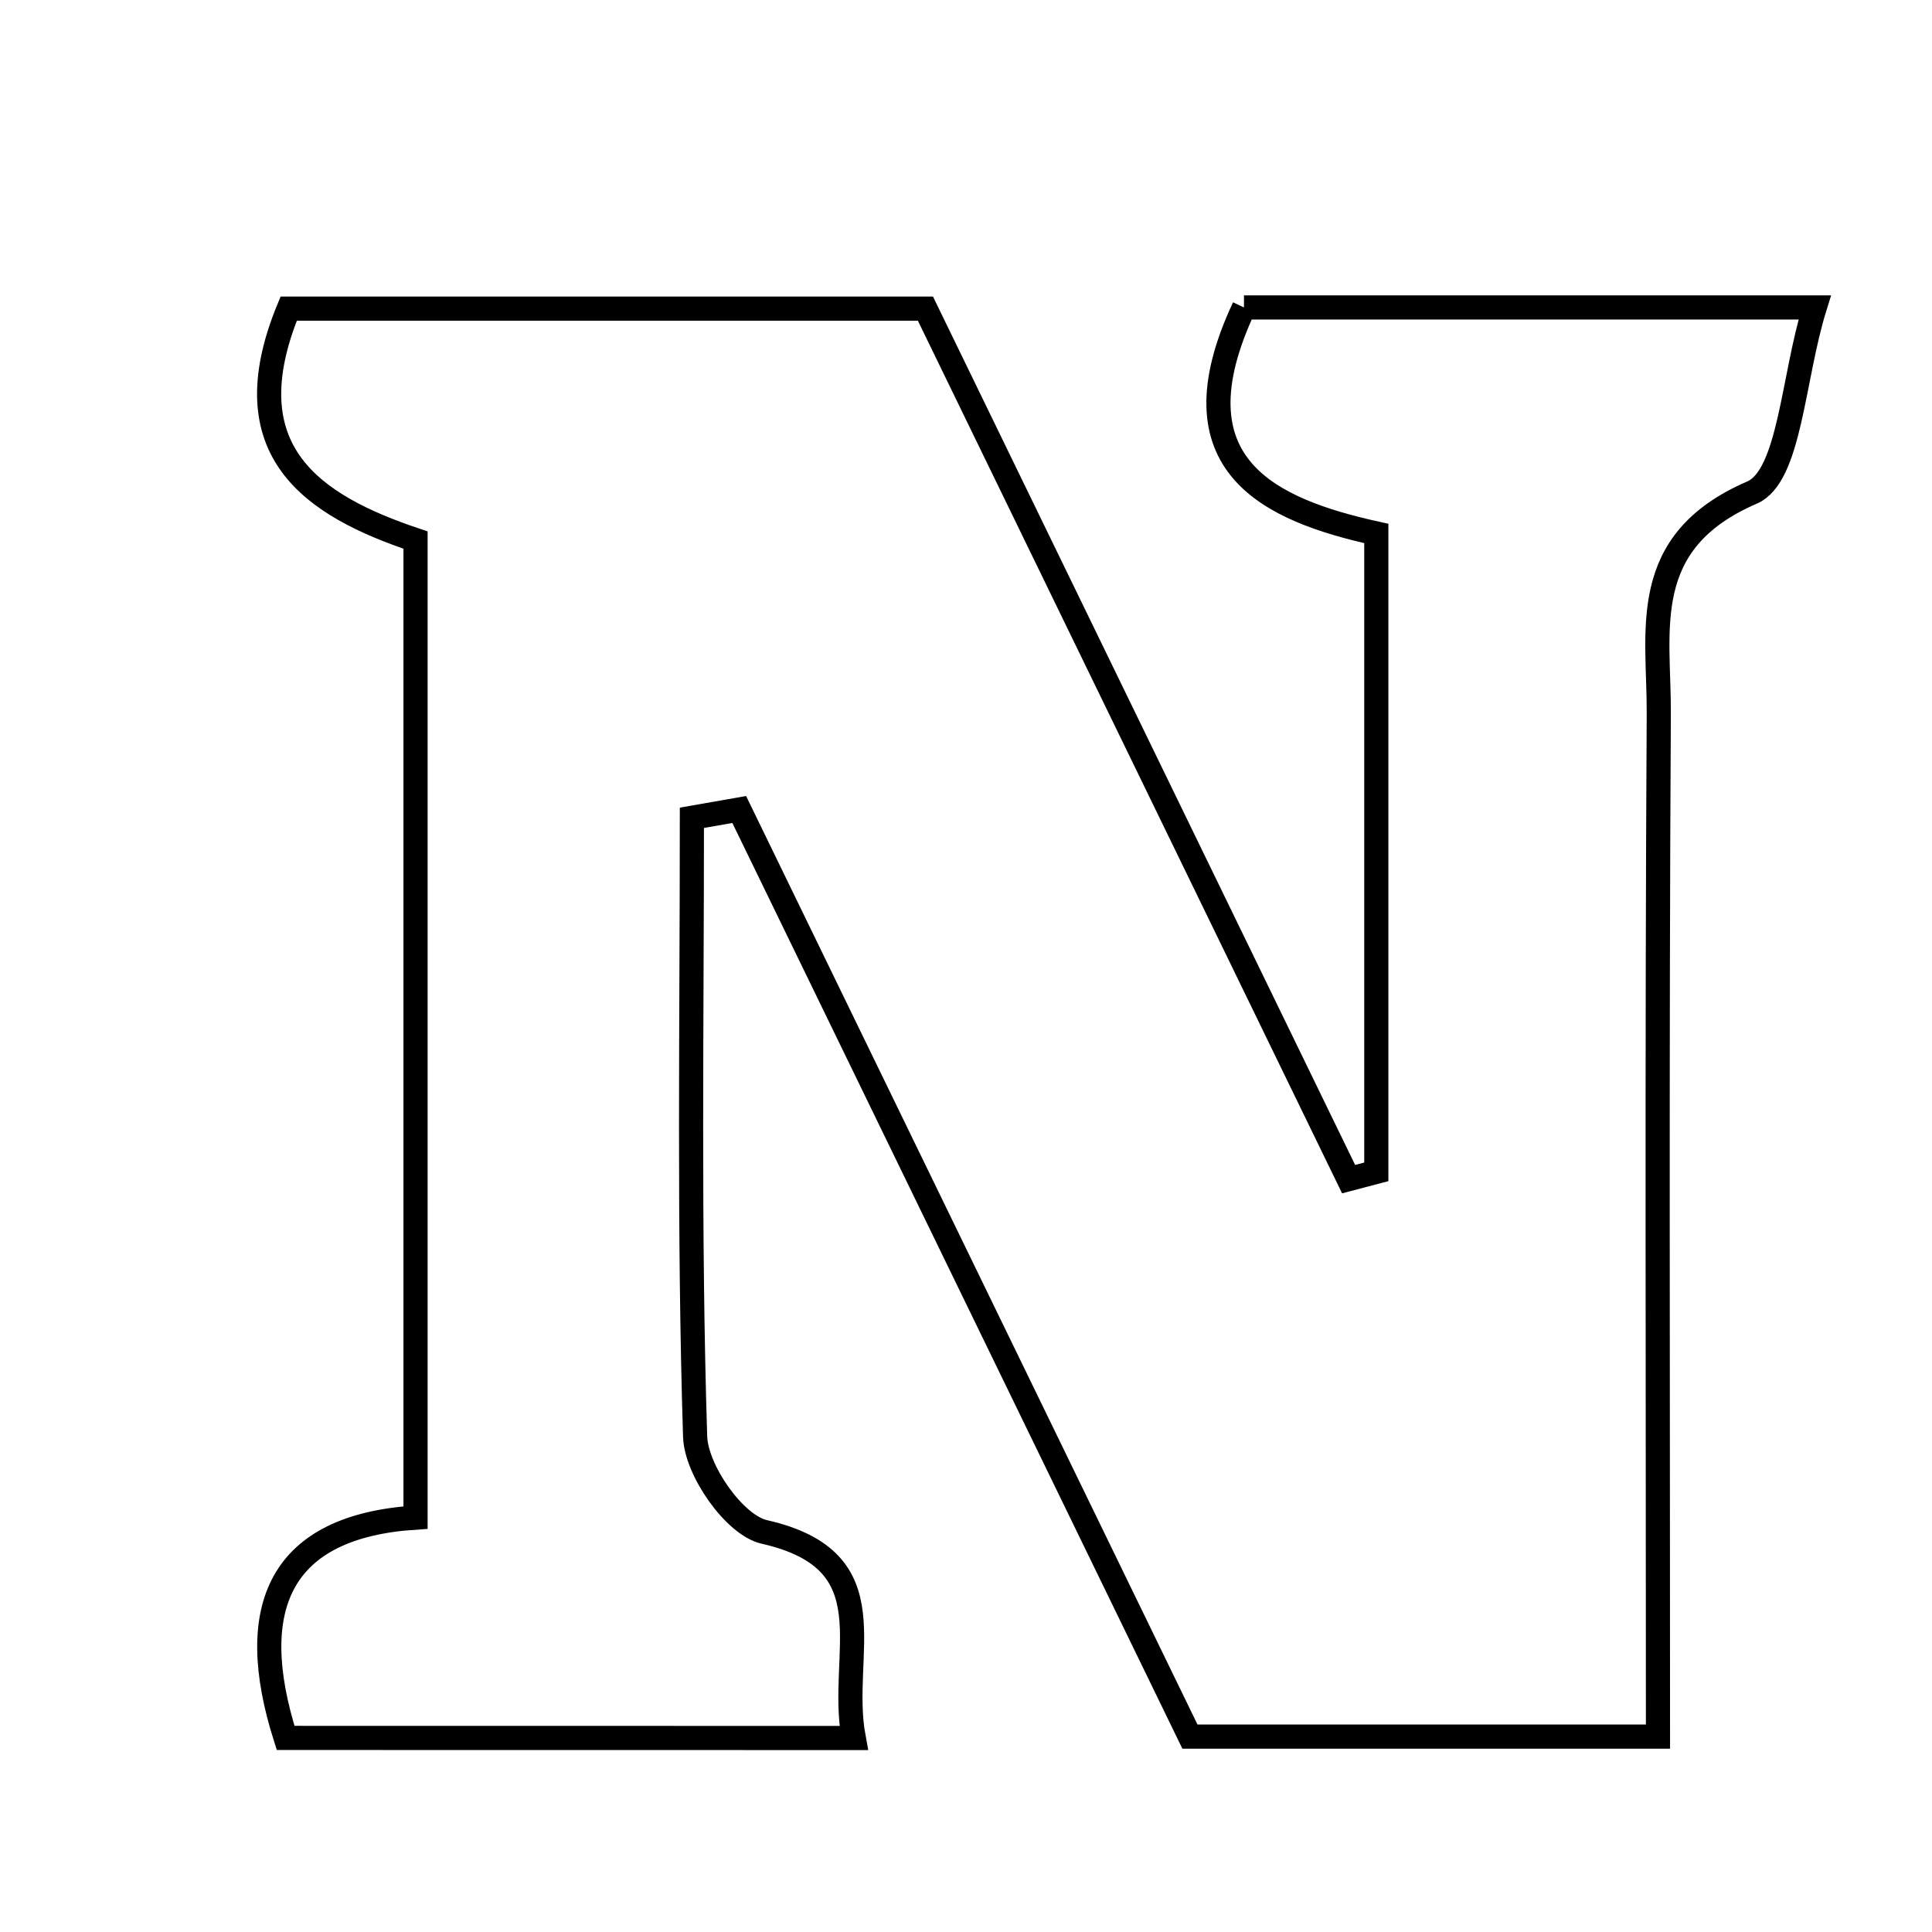 <svg xmlns="http://www.w3.org/2000/svg" viewBox="0.0 0.0 24.0 24.0" height="200px" width="200px"><path fill="none" stroke="black" stroke-width=".3" stroke-opacity="1.0"  filling="0" d="M15.453 3.819 C17.616 3.819 19.856 3.819 22.543 3.819 C22.27 4.696 22.236 5.915 21.764 6.119 C20.336 6.735 20.612 7.832 20.606 8.868 C20.582 13.045 20.596 17.222 20.596 21.573 C18.61 21.573 16.827 21.573 14.782 21.573 C12.958 17.82 11.07 13.938 9.183 10.056 C8.987 10.091 8.791 10.125 8.595 10.159 C8.595 12.722 8.555 15.285 8.635 17.845 C8.648 18.265 9.124 18.946 9.494 19.03 C11.078 19.389 10.408 20.534 10.605 21.59 C8.149 21.589 5.824 21.589 3.548 21.589 C3.028 19.955 3.486 18.961 5.162 18.852 C5.162 14.677 5.162 10.771 5.162 6.709 C3.89 6.282 2.855 5.609 3.586 3.834 C6.09 3.834 8.694 3.834 11.496 3.834 C13.215 7.369 14.984 11.009 16.753 14.648 C16.868 14.618 16.983 14.587 17.097 14.557 C17.097 11.986 17.097 9.415 17.097 6.627 C15.782 6.336 14.532 5.786 15.453 3.819"></path></svg>